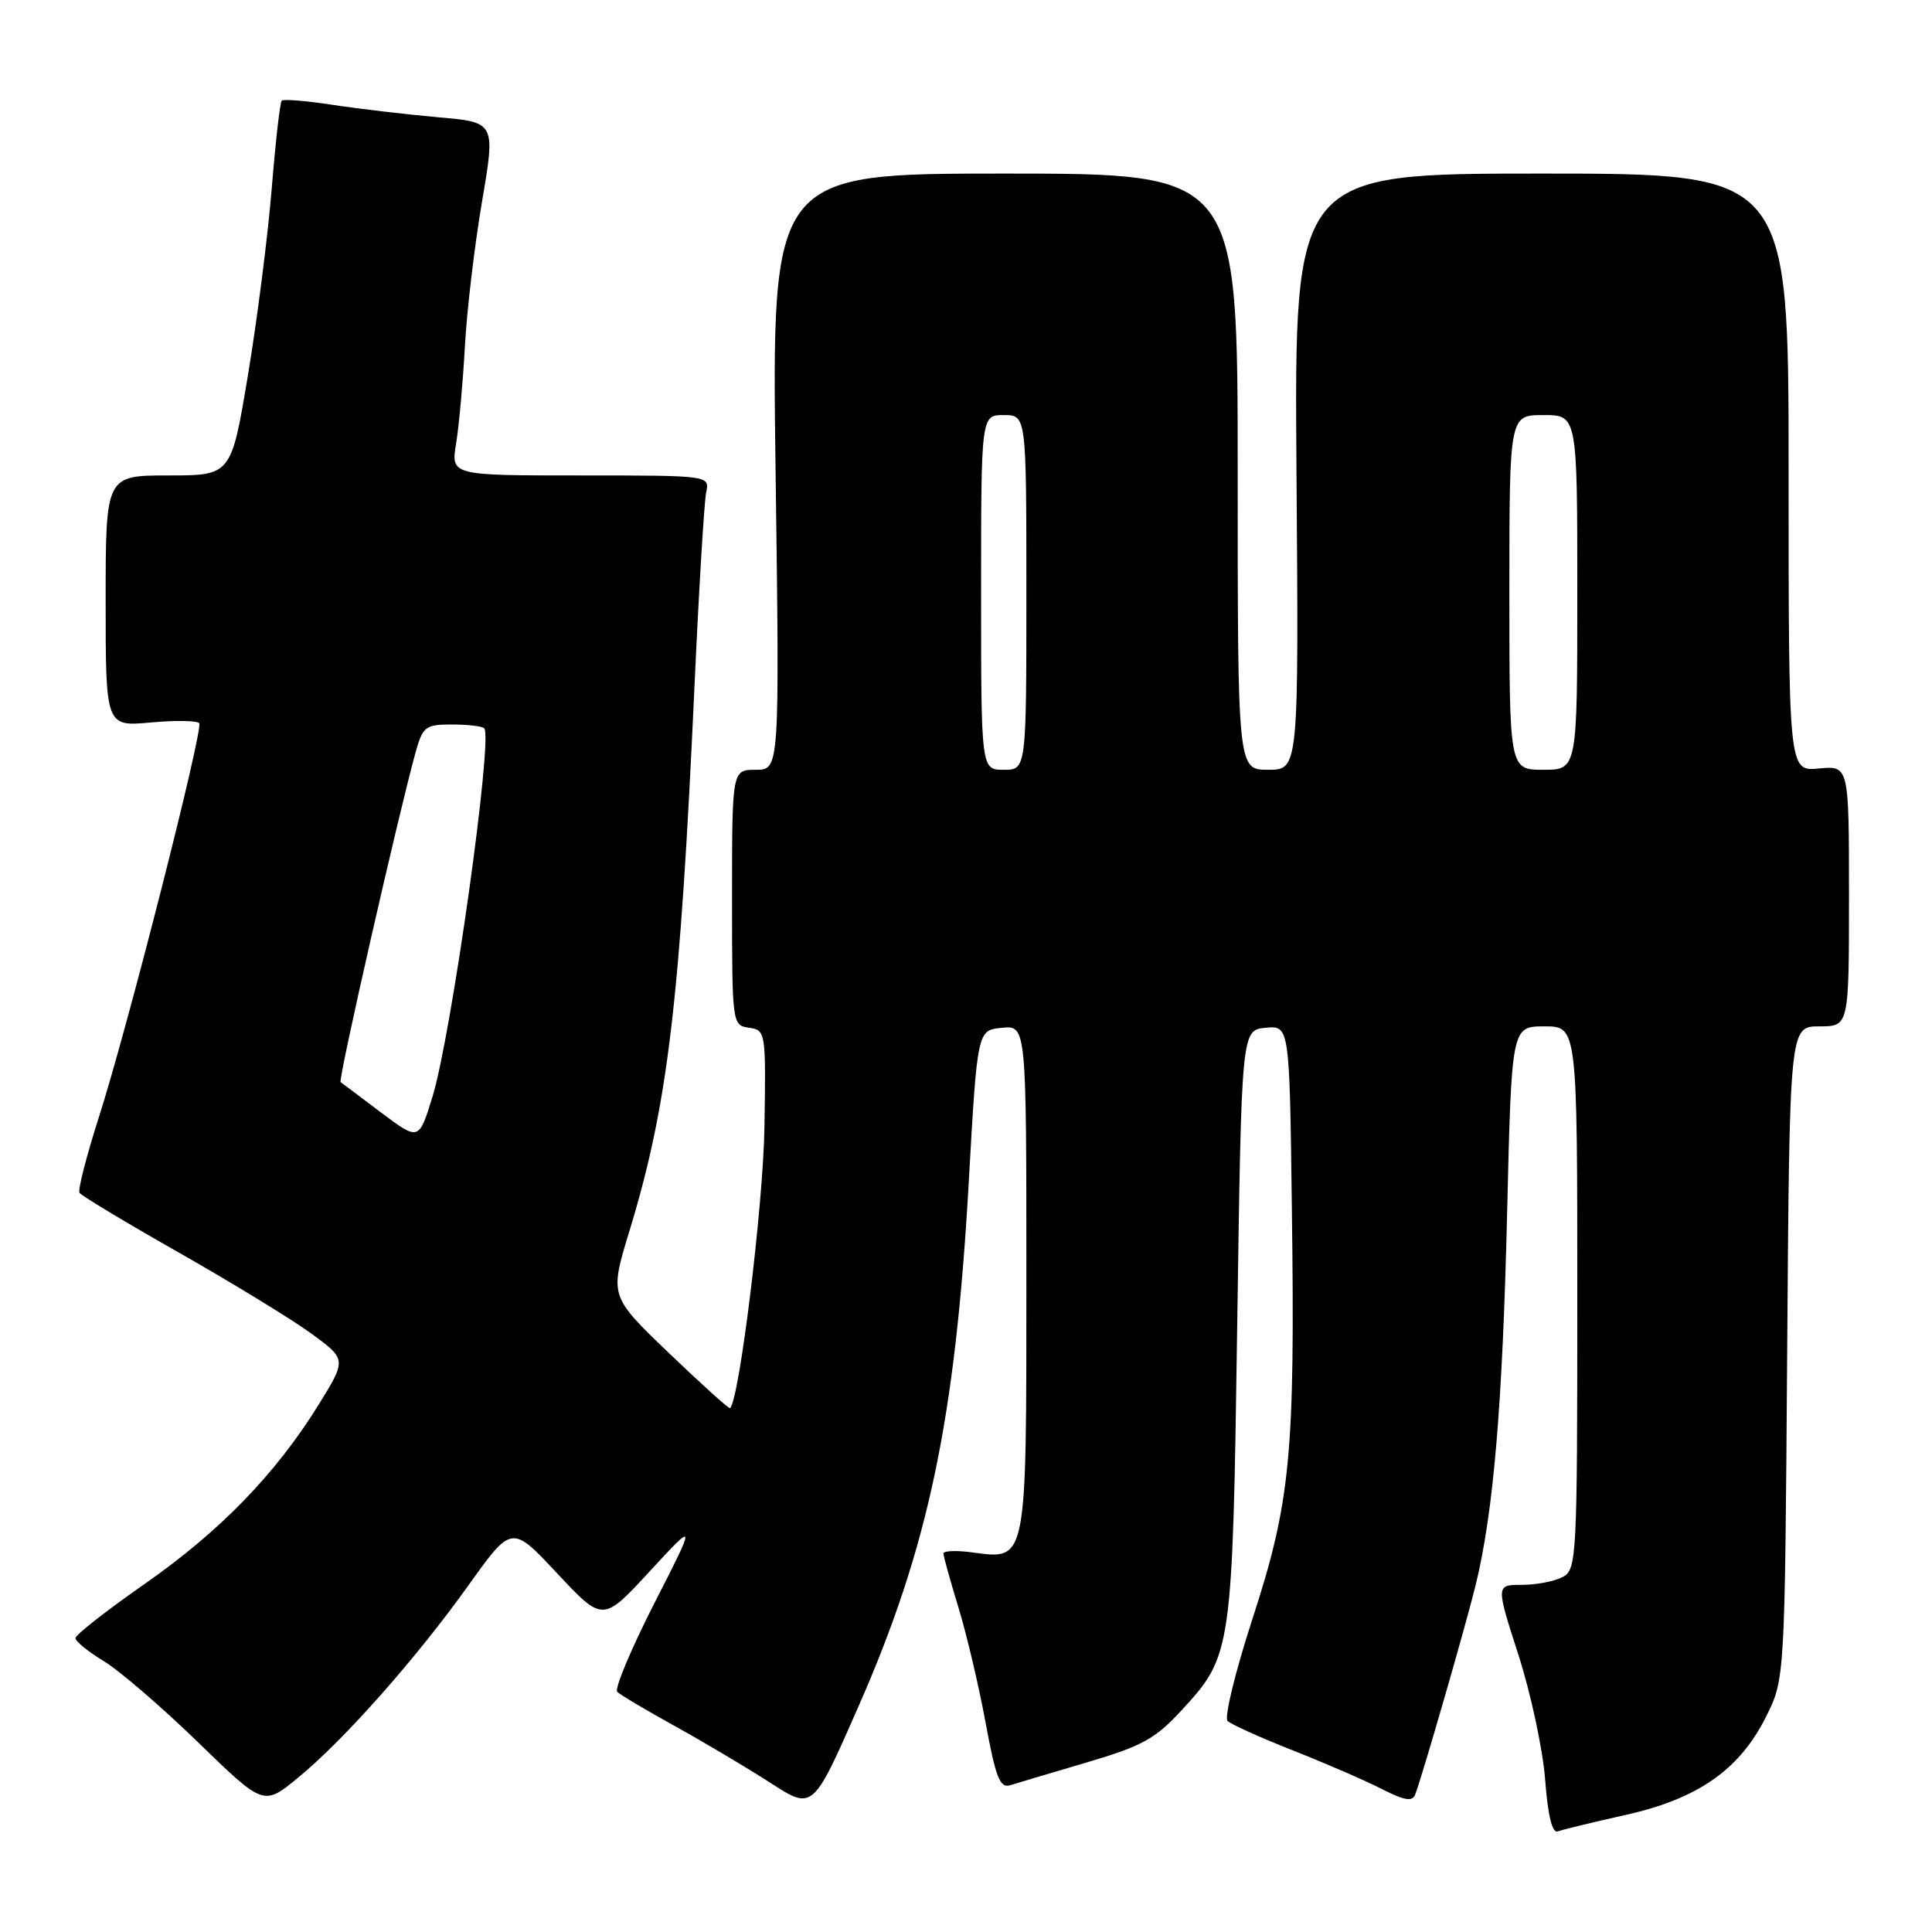 <?xml version="1.0" encoding="UTF-8" standalone="no"?>
<!DOCTYPE svg PUBLIC "-//W3C//DTD SVG 1.1//EN" "http://www.w3.org/Graphics/SVG/1.1/DTD/svg11.dtd" >
<svg xmlns="http://www.w3.org/2000/svg" xmlns:xlink="http://www.w3.org/1999/xlink" version="1.1" viewBox="0 0 256 256">
 <g >
 <path fill="currentColor"
d=" M 215.35 240.50 C 224.97 238.36 230.49 234.51 234.00 227.49 C 236.50 222.50 236.50 222.50 236.81 179.25 C 237.12 136.00 237.12 136.00 241.06 136.00 C 245.00 136.00 245.00 136.00 245.00 118.72 C 245.00 101.45 245.00 101.45 241.00 101.83 C 237.00 102.21 237.00 102.21 237.00 62.61 C 237.00 23.00 237.00 23.00 204.25 23.00 C 171.50 23.00 171.50 23.00 171.79 62.50 C 172.09 102.00 172.09 102.00 168.04 102.00 C 164.00 102.00 164.00 102.00 164.00 62.50 C 164.00 23.00 164.00 23.00 133.12 23.00 C 102.24 23.00 102.24 23.00 102.77 62.50 C 103.30 102.00 103.30 102.00 100.15 102.00 C 97.00 102.00 97.00 102.00 97.00 118.93 C 97.00 135.73 97.02 135.86 99.25 136.18 C 101.46 136.49 101.50 136.71 101.29 149.50 C 101.11 159.86 97.99 185.36 96.74 186.59 C 96.61 186.72 92.96 183.43 88.63 179.28 C 80.77 171.74 80.77 171.74 83.40 163.12 C 88.49 146.43 90.11 132.85 92.02 91.00 C 92.61 78.07 93.31 66.49 93.57 65.25 C 94.04 63.00 94.04 63.00 76.89 63.00 C 59.74 63.00 59.74 63.00 60.44 58.75 C 60.82 56.41 61.34 50.64 61.60 45.93 C 61.85 41.22 62.87 32.60 63.86 26.78 C 65.66 16.20 65.66 16.20 58.08 15.54 C 53.91 15.17 47.63 14.43 44.12 13.90 C 40.62 13.36 37.56 13.11 37.33 13.34 C 37.10 13.57 36.50 18.84 36.00 25.06 C 35.49 31.27 34.08 42.35 32.86 49.68 C 30.64 63.00 30.64 63.00 22.32 63.00 C 14.00 63.00 14.00 63.00 14.00 79.64 C 14.00 96.28 14.00 96.28 20.00 95.73 C 23.30 95.43 26.18 95.48 26.40 95.84 C 26.94 96.73 16.90 136.17 13.13 147.94 C 11.47 153.13 10.30 157.68 10.53 158.05 C 10.76 158.43 16.70 162.00 23.73 165.99 C 30.75 169.98 38.62 174.79 41.22 176.68 C 45.93 180.12 45.93 180.12 42.22 186.13 C 36.53 195.31 29.15 202.92 19.11 209.92 C 14.10 213.42 10.00 216.63 10.00 217.06 C 10.00 217.49 11.69 218.86 13.75 220.11 C 15.81 221.35 21.42 226.18 26.22 230.84 C 34.93 239.30 34.93 239.30 39.45 235.59 C 45.54 230.61 55.12 219.79 62.09 210.04 C 67.81 202.04 67.81 202.04 73.84 208.49 C 79.88 214.94 79.88 214.94 86.08 208.22 C 92.29 201.50 92.29 201.50 86.68 212.49 C 83.60 218.53 81.40 223.79 81.79 224.18 C 82.18 224.57 85.65 226.63 89.50 228.76 C 93.35 230.89 99.02 234.26 102.10 236.25 C 107.71 239.87 107.71 239.87 113.72 226.19 C 123.02 205.05 126.58 188.12 128.36 156.73 C 129.50 136.50 129.50 136.50 132.75 136.19 C 136.00 135.87 136.00 135.87 136.00 169.37 C 136.00 207.27 136.12 206.68 128.82 205.70 C 126.72 205.42 125.00 205.48 125.01 205.85 C 125.01 206.21 125.91 209.43 127.00 213.00 C 128.09 216.57 129.71 223.45 130.60 228.28 C 131.94 235.56 132.50 236.98 133.86 236.55 C 134.76 236.27 139.32 234.91 144.00 233.53 C 151.28 231.39 153.08 230.41 156.54 226.65 C 163.25 219.37 163.31 218.95 163.94 175.50 C 164.50 136.50 164.50 136.50 167.68 136.19 C 170.87 135.88 170.87 135.88 171.18 160.19 C 171.61 192.76 171.01 198.99 165.95 214.53 C 163.68 221.51 162.20 227.59 162.66 228.04 C 163.12 228.48 167.03 230.25 171.34 231.95 C 175.65 233.65 180.95 235.95 183.11 237.06 C 186.11 238.58 187.15 238.76 187.52 237.78 C 188.51 235.17 194.24 215.32 195.54 210.00 C 197.90 200.31 199.10 186.12 199.70 160.75 C 200.29 136.00 200.29 136.00 204.64 136.00 C 209.00 136.00 209.00 136.00 209.00 171.96 C 209.00 206.50 208.92 207.97 207.07 208.96 C 206.00 209.53 203.57 210.00 201.67 210.00 C 198.21 210.00 198.21 210.00 201.19 219.25 C 202.83 224.34 204.43 231.79 204.74 235.80 C 205.10 240.60 205.68 242.95 206.42 242.67 C 207.04 242.43 211.06 241.46 215.35 240.50 Z  M 50.50 147.42 C 47.75 145.35 45.33 143.53 45.13 143.38 C 44.78 143.11 52.79 107.92 55.05 99.75 C 56.02 96.26 56.36 96.00 59.88 96.00 C 61.96 96.00 63.89 96.22 64.16 96.50 C 65.36 97.69 59.80 137.25 57.30 145.34 C 55.50 151.17 55.50 151.17 50.50 147.42 Z  M 130.00 78.50 C 130.00 55.00 130.00 55.00 133.00 55.00 C 136.00 55.00 136.00 55.00 136.00 78.50 C 136.00 102.00 136.00 102.00 133.00 102.00 C 130.00 102.00 130.00 102.00 130.00 78.50 Z  M 200.00 78.50 C 200.00 55.00 200.00 55.00 204.50 55.00 C 209.00 55.00 209.00 55.00 209.00 78.50 C 209.00 102.00 209.00 102.00 204.50 102.00 C 200.00 102.00 200.00 102.00 200.00 78.50 Z "/>
</g>
</svg>